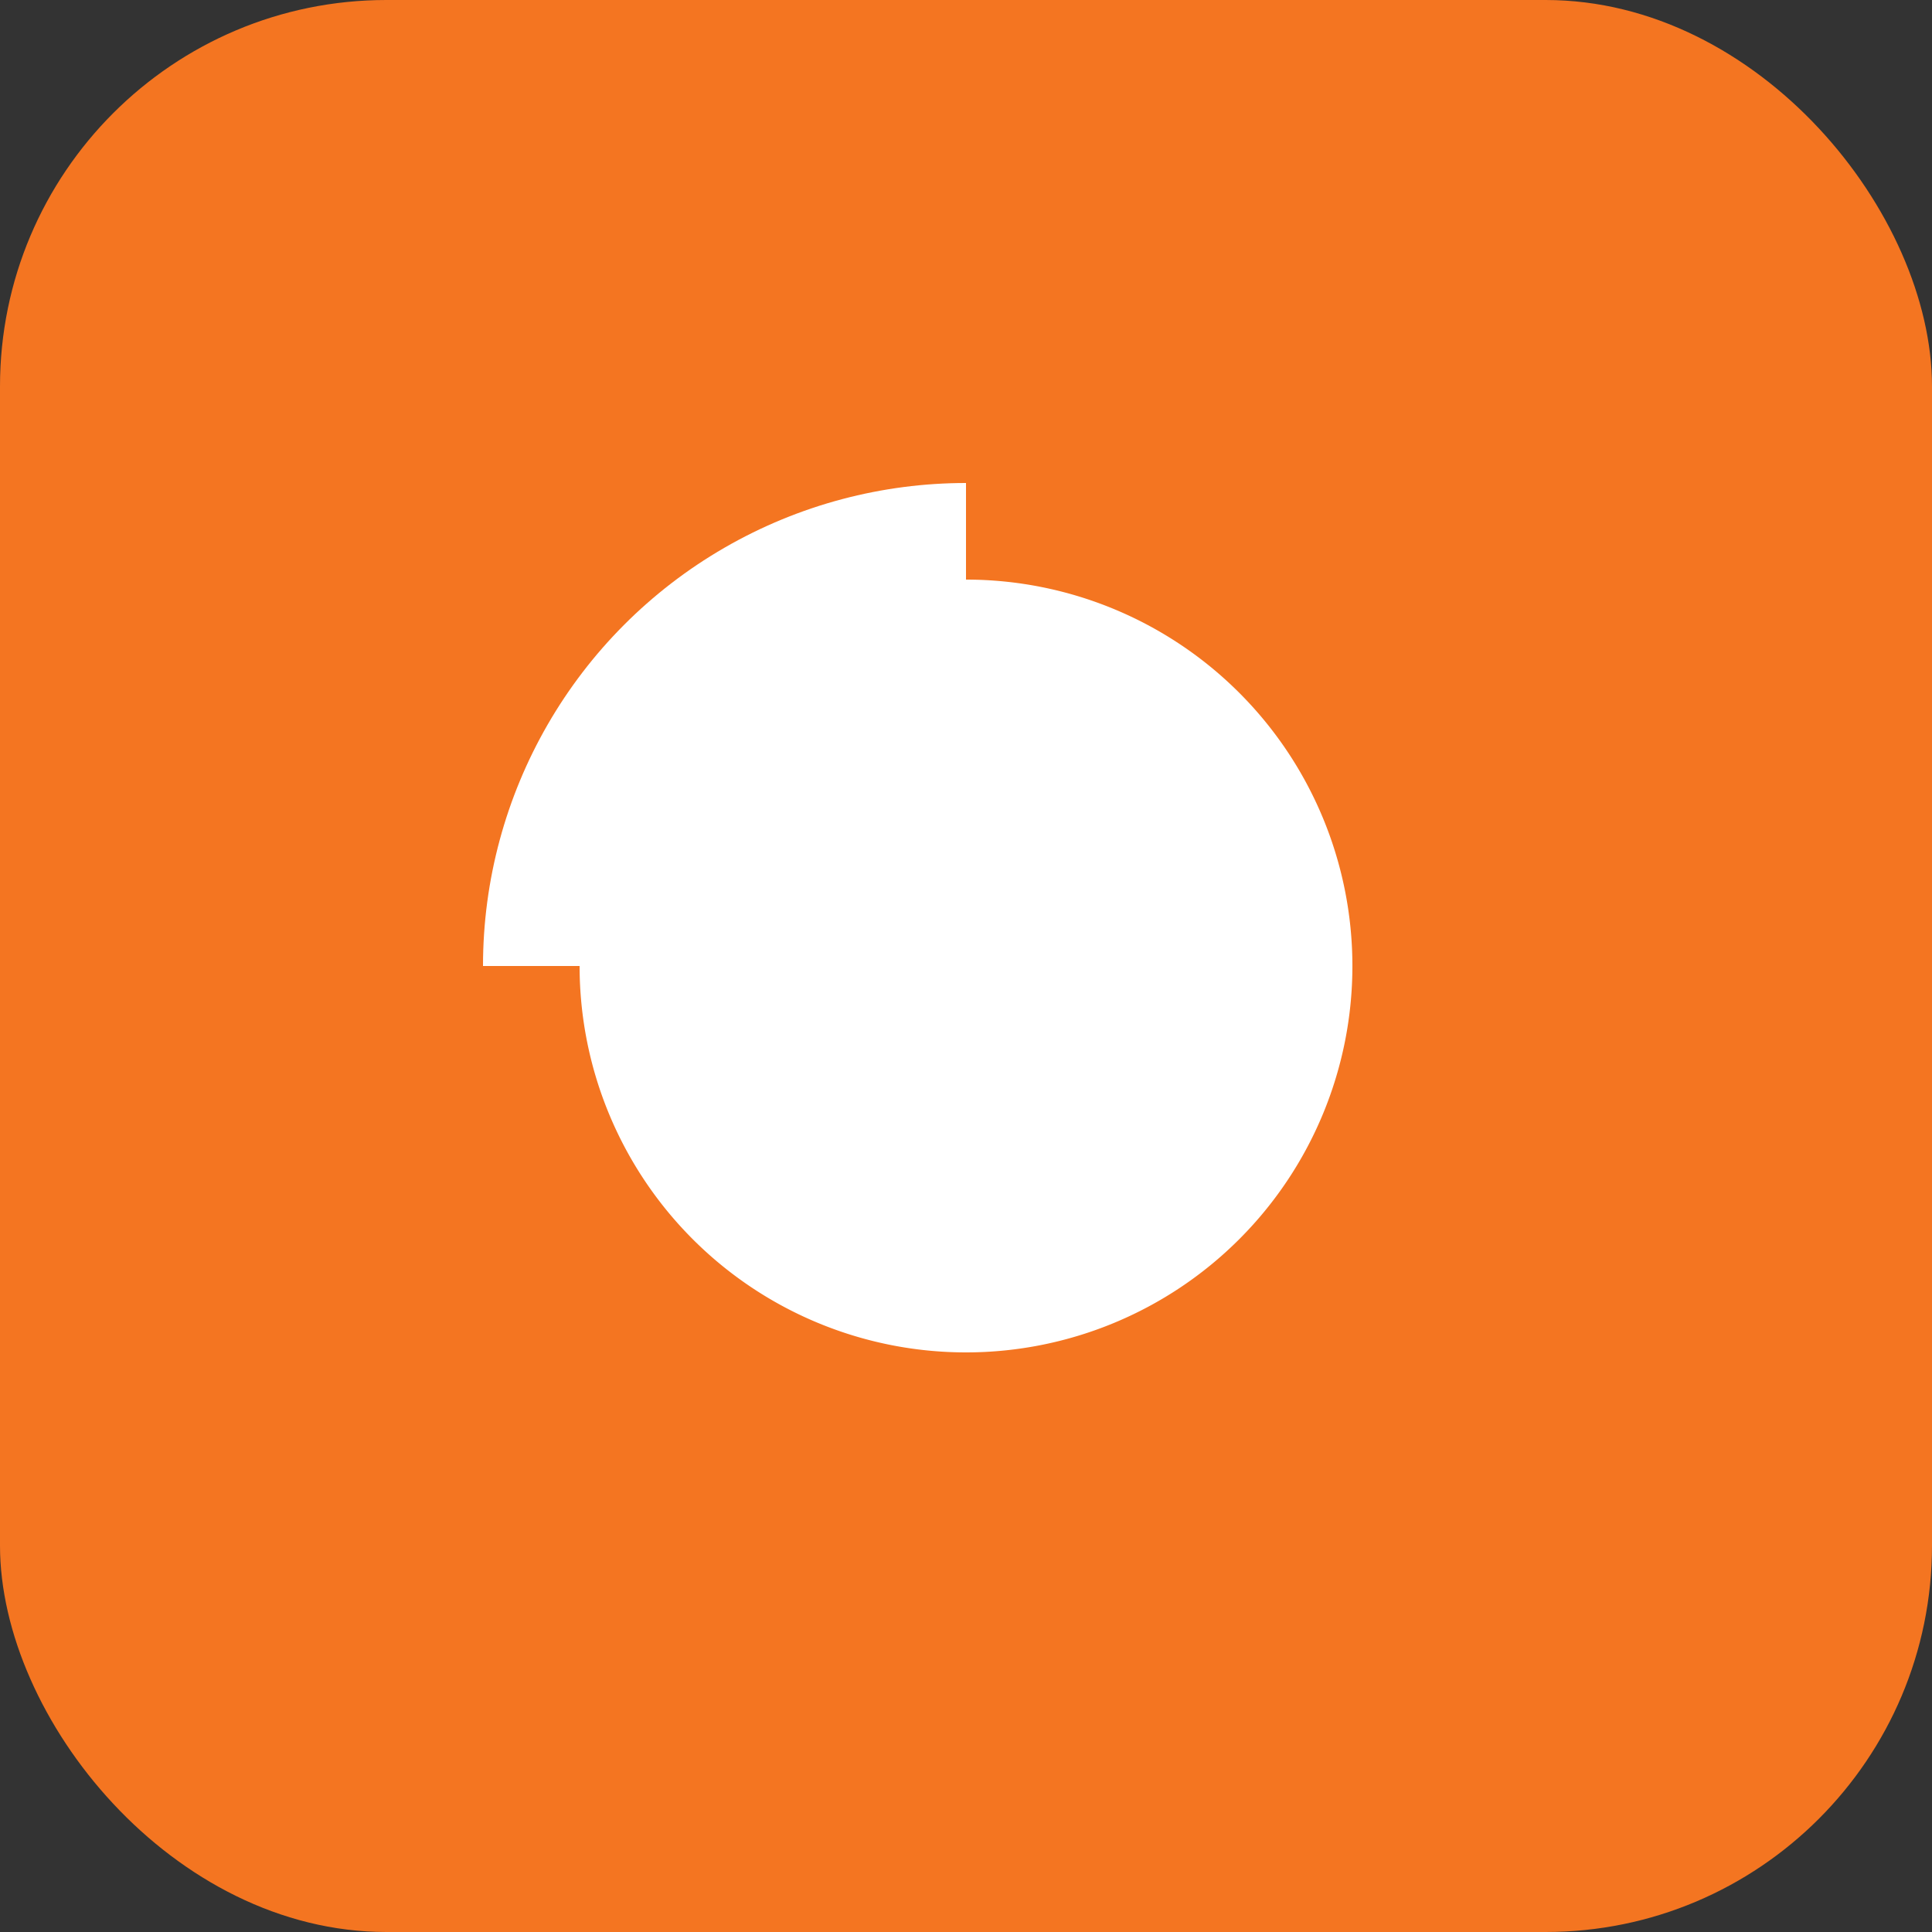 <svg viewBox="0 0 40 40" xmlns="http://www.w3.org/2000/svg"><rect x="0" y="0" width="40" height="40" fill="#333333" stroke="none"/><rect width="40" height="40" rx="8" fill="#F47521"/><circle cx="20" cy="20" r="10" fill="#fff"/><path d="M20 10 A10 10 0 1 1 10 20" stroke="#F47521" stroke-width="4" fill="none"/></svg>
